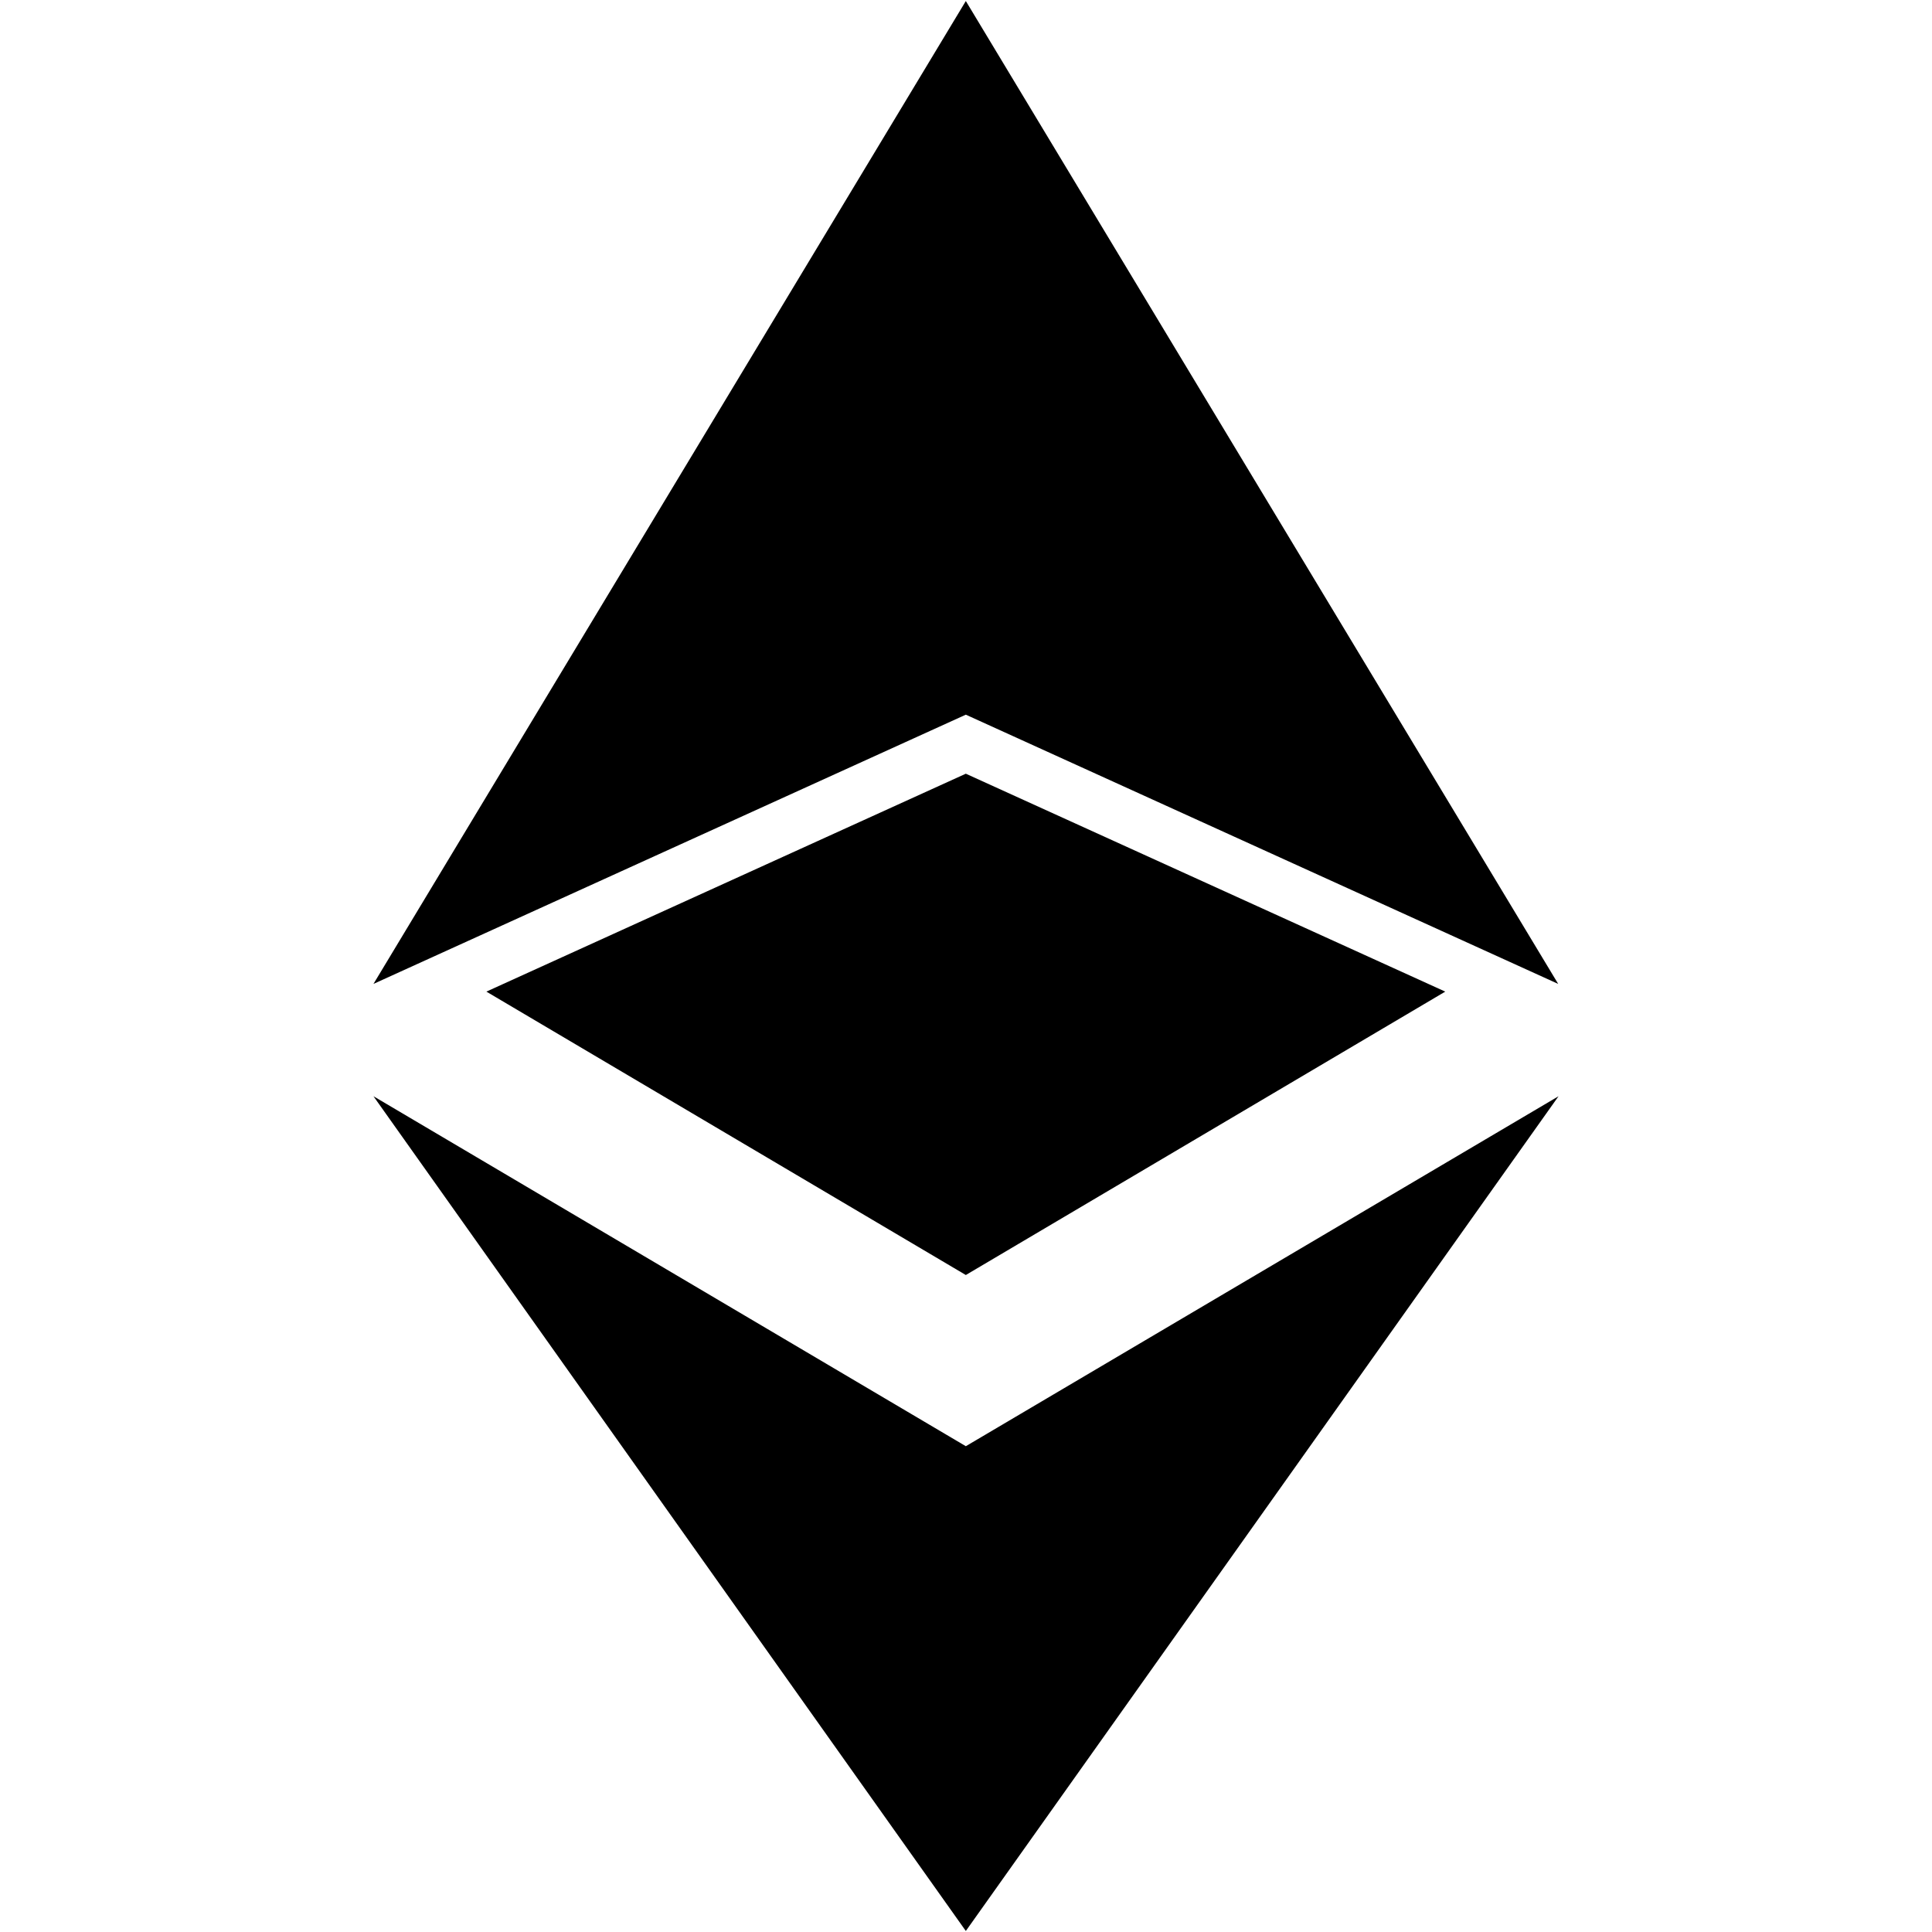 <svg
   xmlns="http://www.w3.org/2000/svg"
   version="1.1"
   viewBox="0 0 500 500">
  <path
     d="M 249.955,0.266 96.652,254.635 h 0.003 l 153.3,-69.679 153.3,69.679 h 0.003 z m 0,199.968 -124.077,56.395 124.077,73.343 124.077,-73.343 z m -153.303,83.47 153.3,216.027 0.003,0.003 153.392,-216.03 -153.392,90.573 v -0.003 z" />
</svg>

